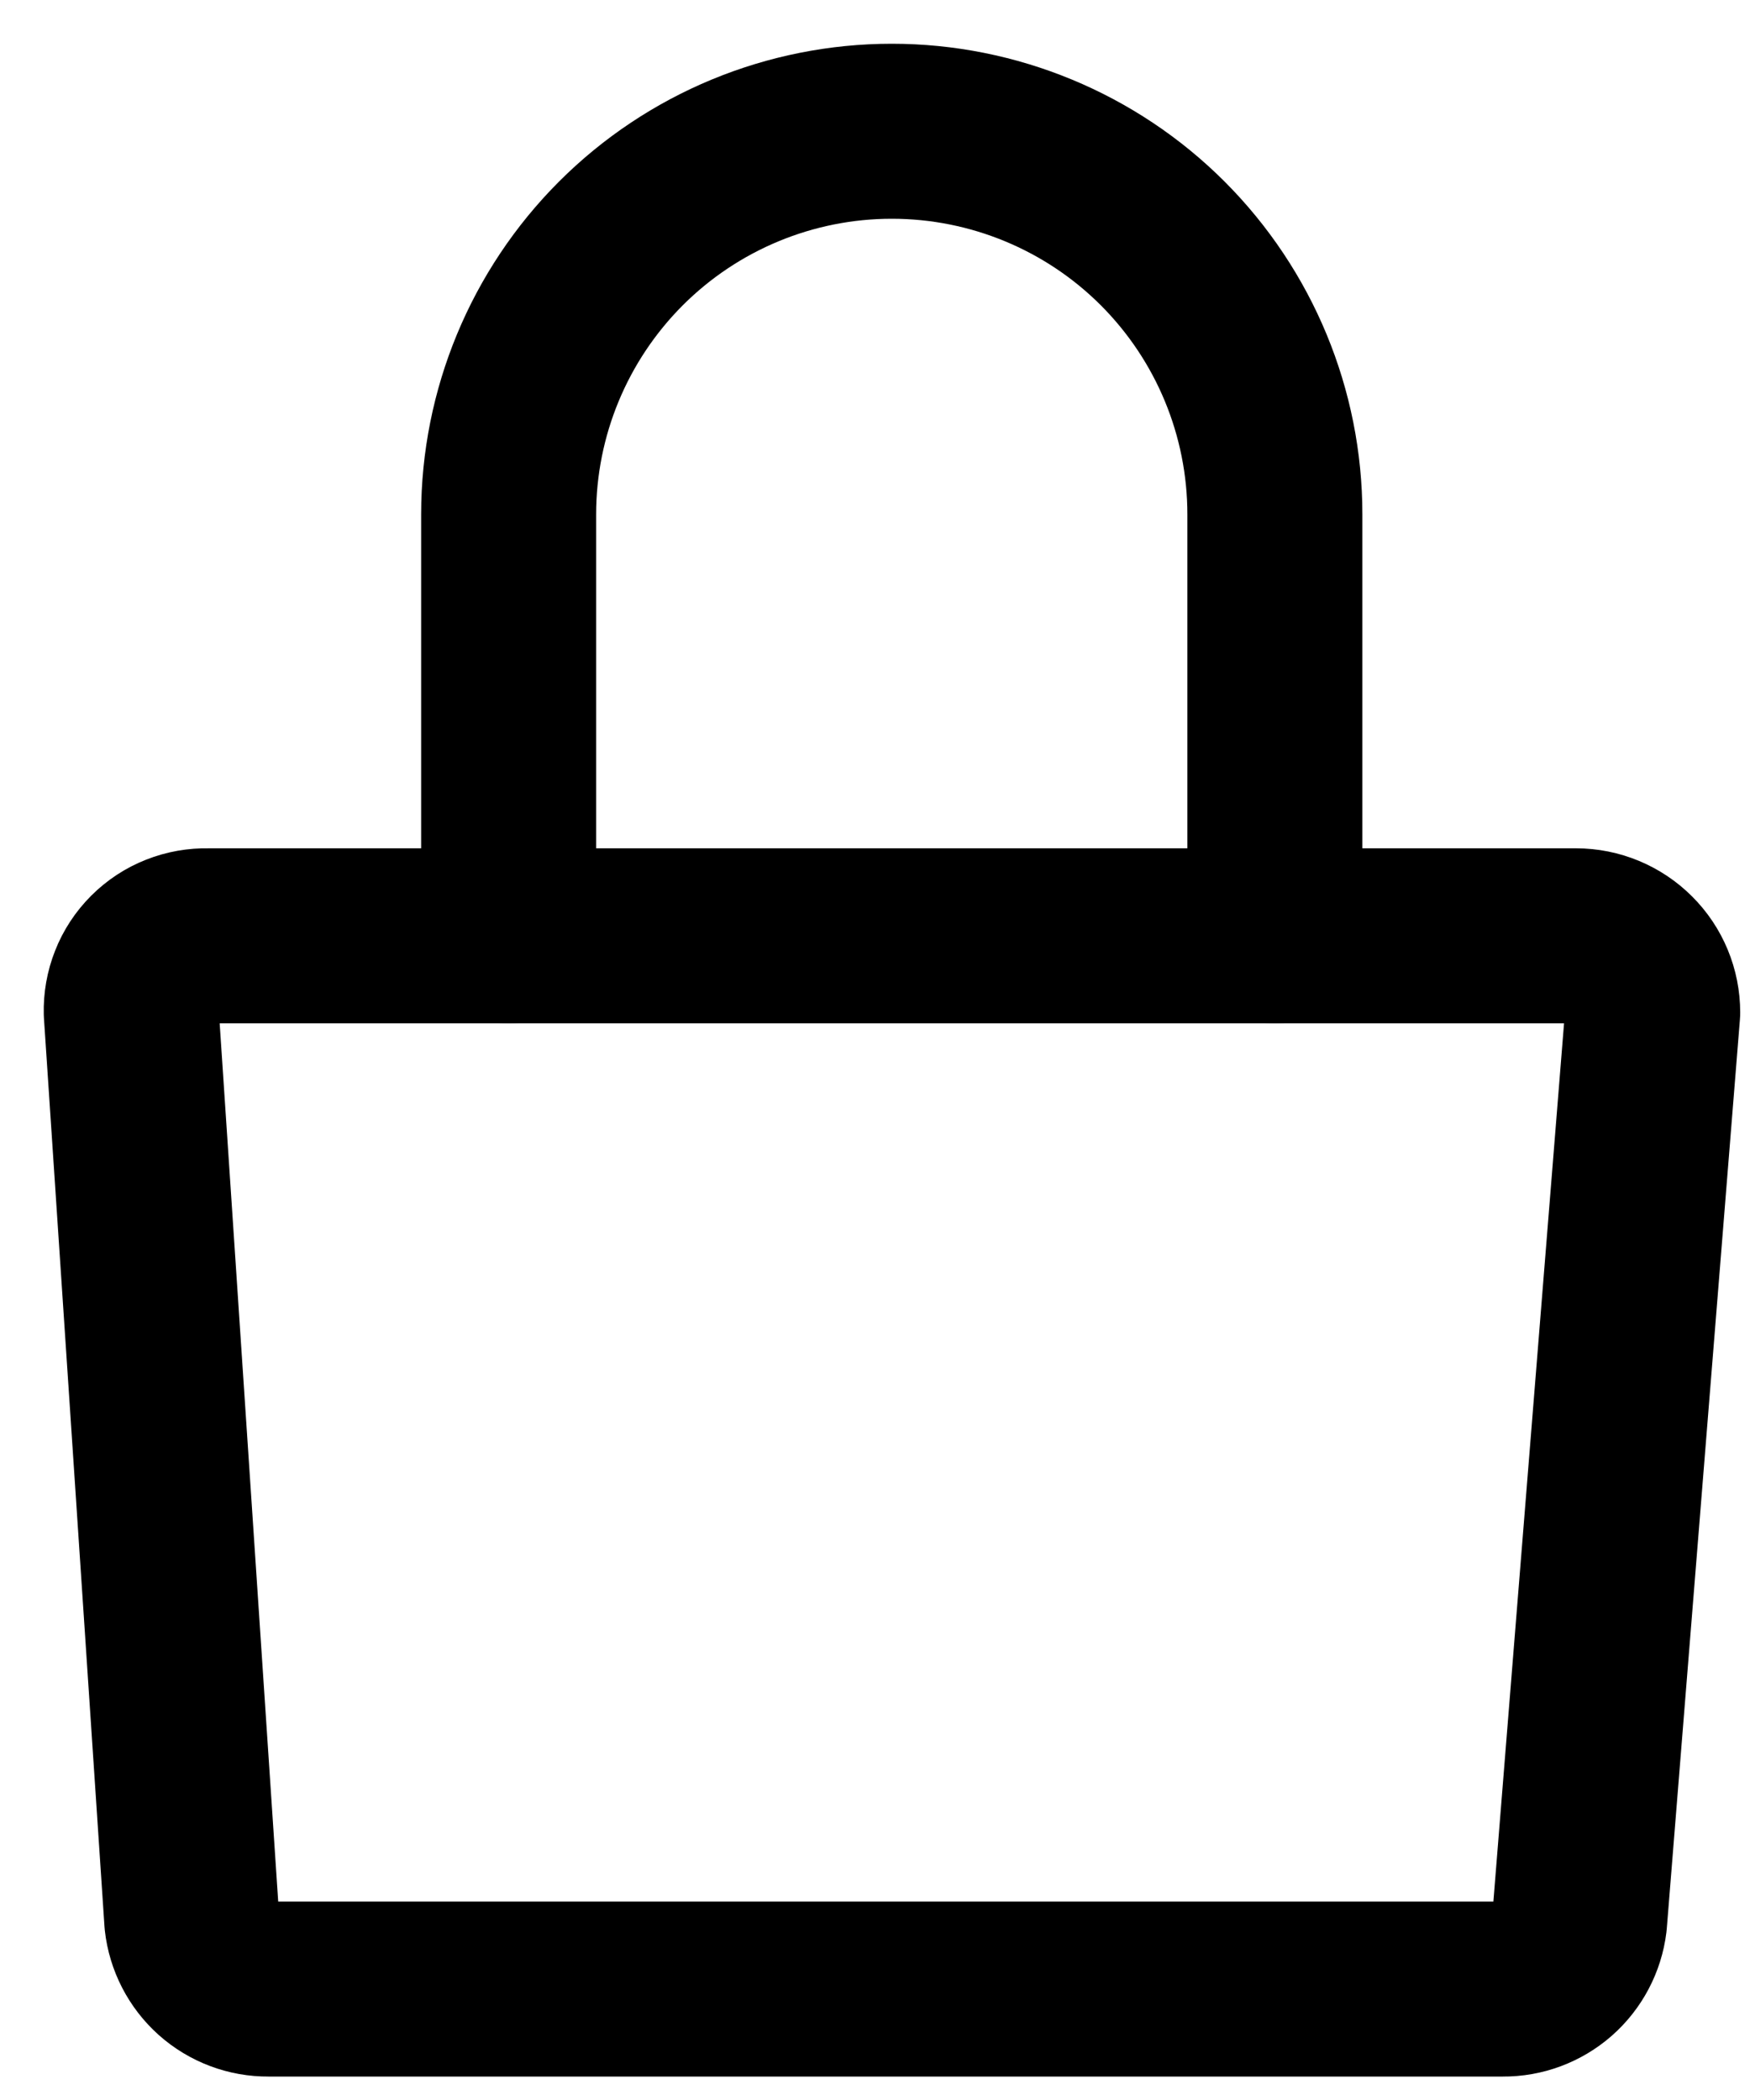 <svg width="20" height="24" viewBox="0 0 20 24" fill="none" xmlns="http://www.w3.org/2000/svg">
<path d="M17.176 22.732H3.068C2.851 22.734 2.642 22.655 2.48 22.511C2.319 22.367 2.216 22.168 2.192 21.953L1.5 11.571C1.497 11.455 1.517 11.34 1.56 11.232C1.602 11.124 1.667 11.026 1.749 10.944C1.831 10.862 1.929 10.797 2.037 10.755C2.145 10.712 2.26 10.692 2.376 10.695H18.012C18.244 10.695 18.467 10.788 18.631 10.952C18.796 11.116 18.888 11.339 18.888 11.571L18.052 21.962C18.026 22.175 17.922 22.372 17.761 22.514C17.599 22.656 17.391 22.734 17.176 22.732V22.732Z" stroke="black" stroke-width="2" stroke-linecap="round" stroke-linejoin="round"/>
<path d="M5.813 10.695V5.879C5.813 4.717 6.275 3.604 7.096 2.782C7.917 1.961 9.031 1.5 10.192 1.5C11.353 1.5 12.467 1.961 13.288 2.782C14.109 3.604 14.57 4.717 14.57 5.879V10.695" stroke="black" stroke-width="2" stroke-linecap="round" stroke-linejoin="round"/>
</svg>
